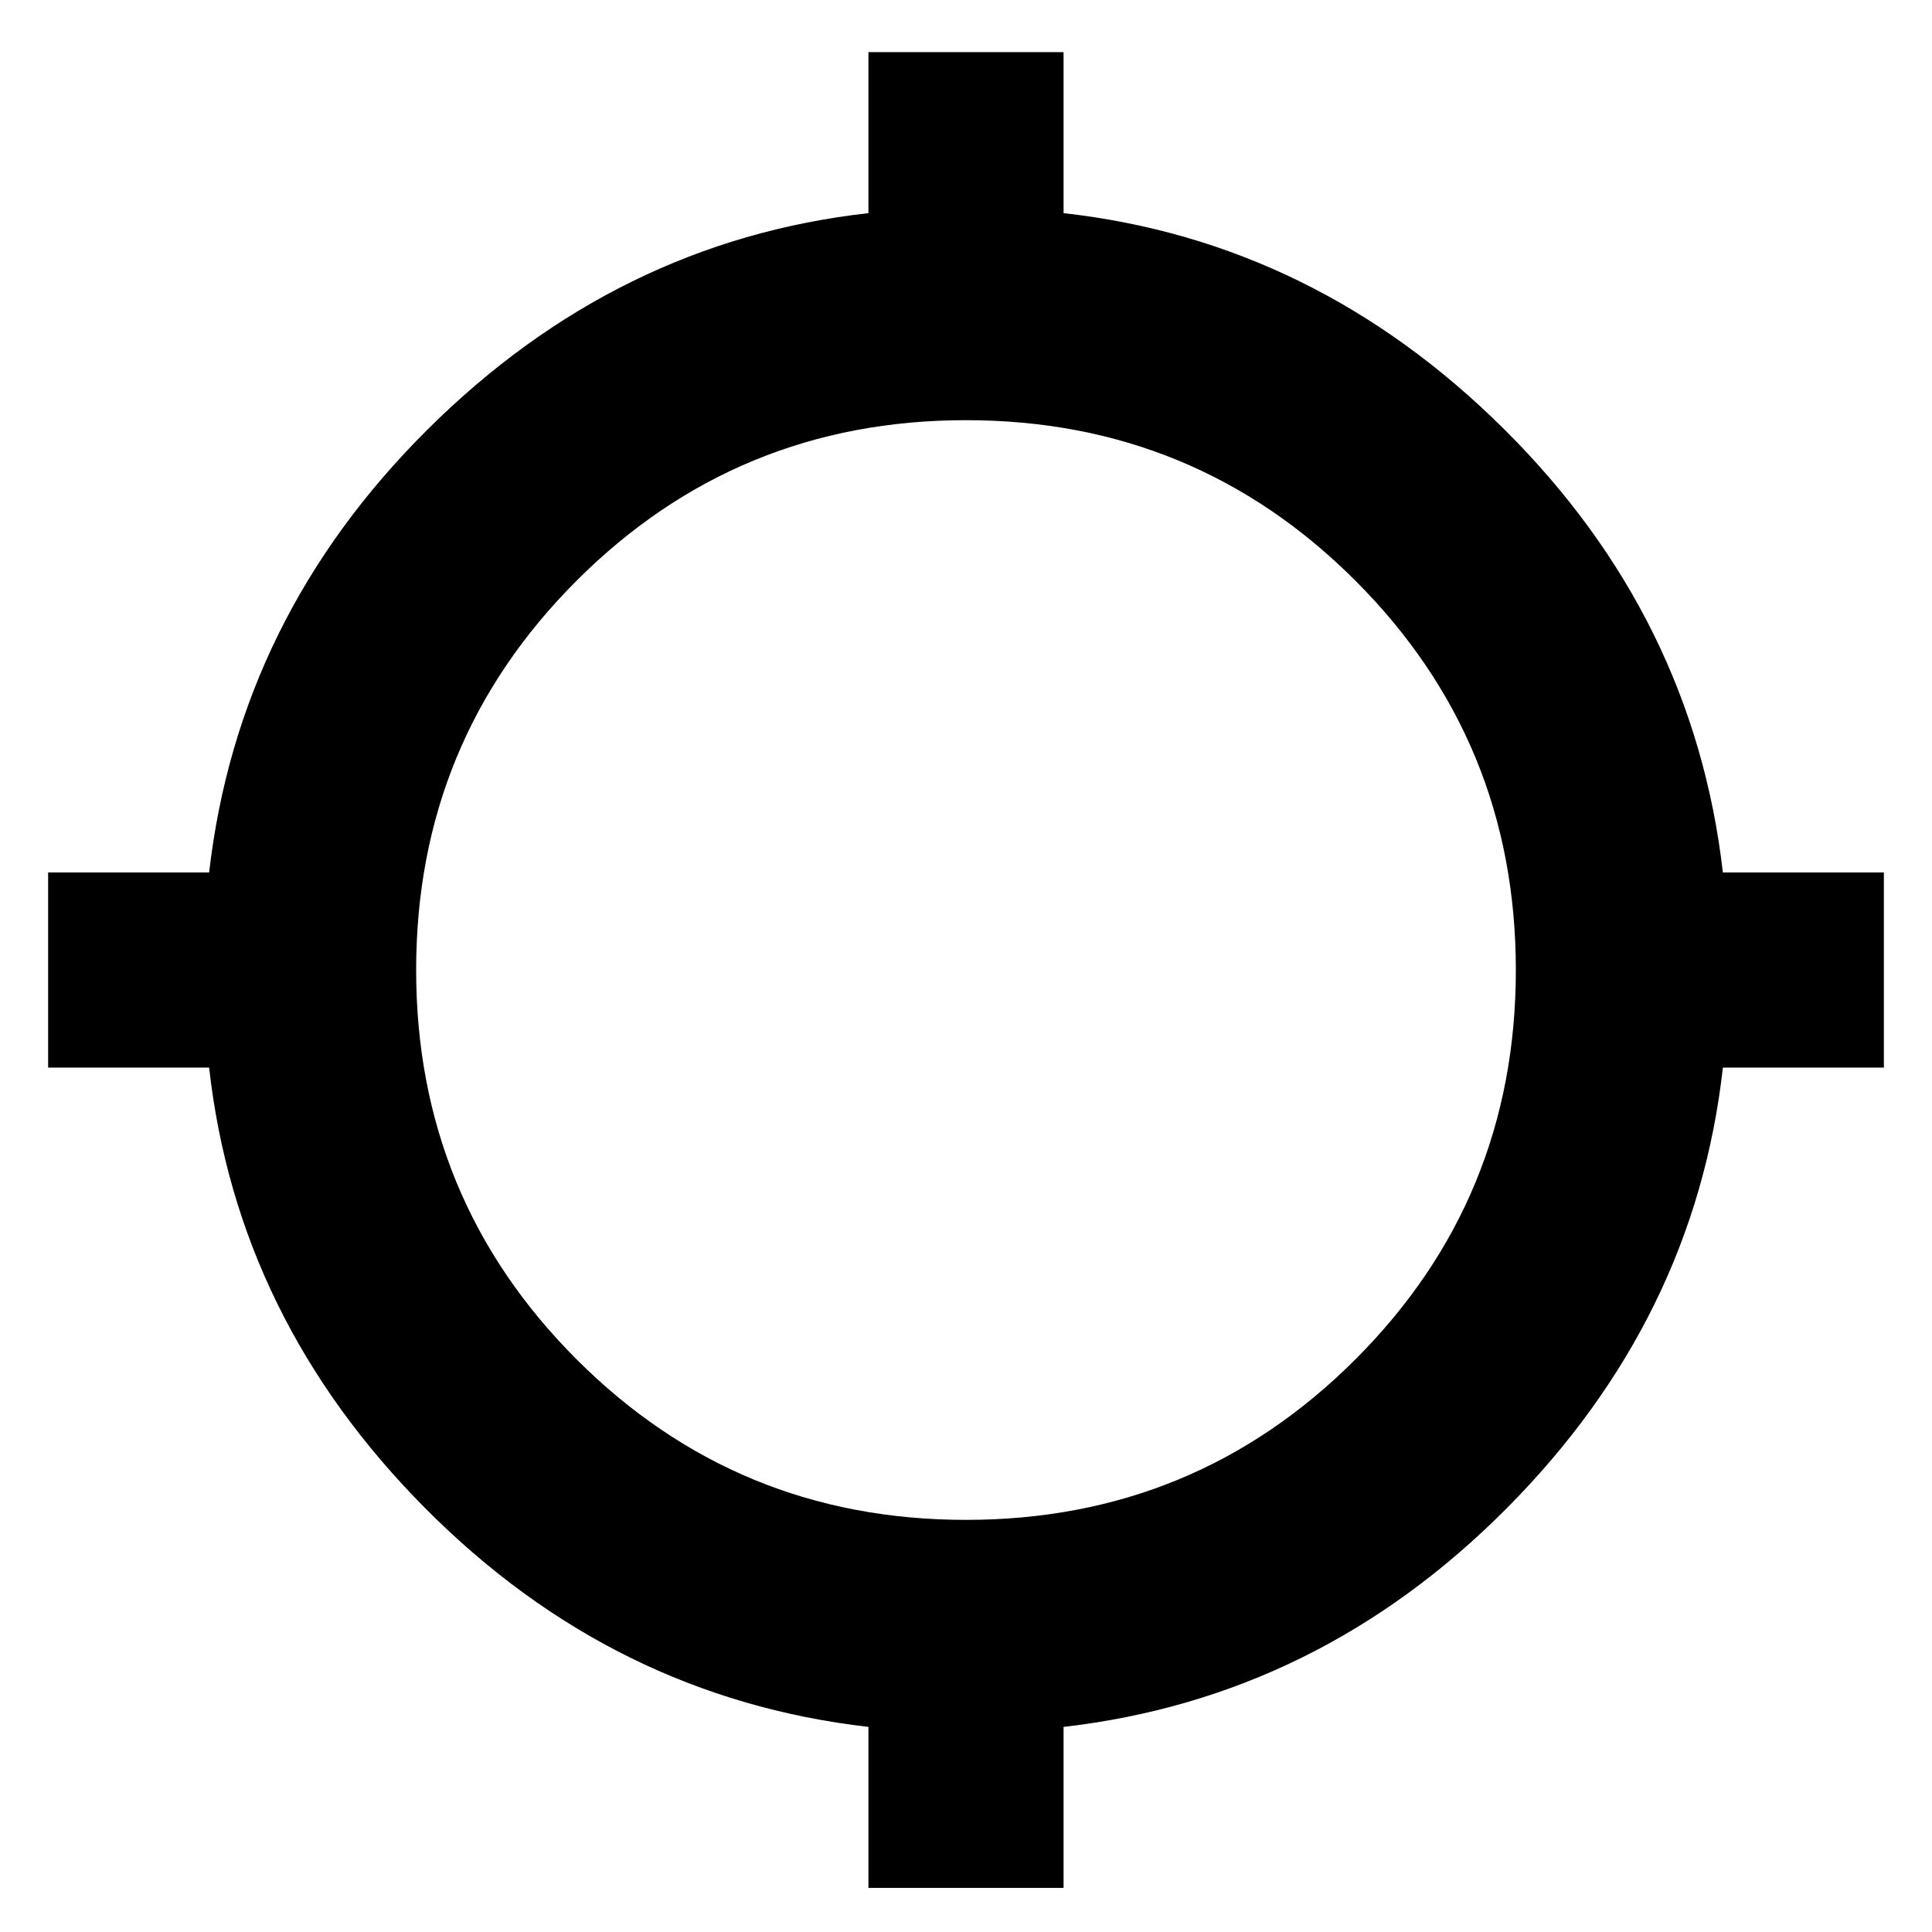 <svg xmlns="http://www.w3.org/2000/svg" height="24" viewBox="0 -960 960 960" width="24"><path d="M431.521-21.912v-80q-126.695-14.565-220.152-108.587T103.912-429.521h-80v-96.958h80q14.565-126.695 108.587-220.152t219.022-107.457v-80h96.958v80q125 14 219.022 107.457 94.022 93.457 108.587 220.152h80v96.958h-80q-14 125-107.457 219.022-93.457 94.022-220.152 108.587v80h-96.958ZM480-204.783q113.739 0 193.478-79.739T753.217-478q0-113.739-79.739-193.478T480-751.217q-113.739 0-193.478 79.739T206.783-478q0 113.739 79.739 193.478T480-204.783Z"/></svg>